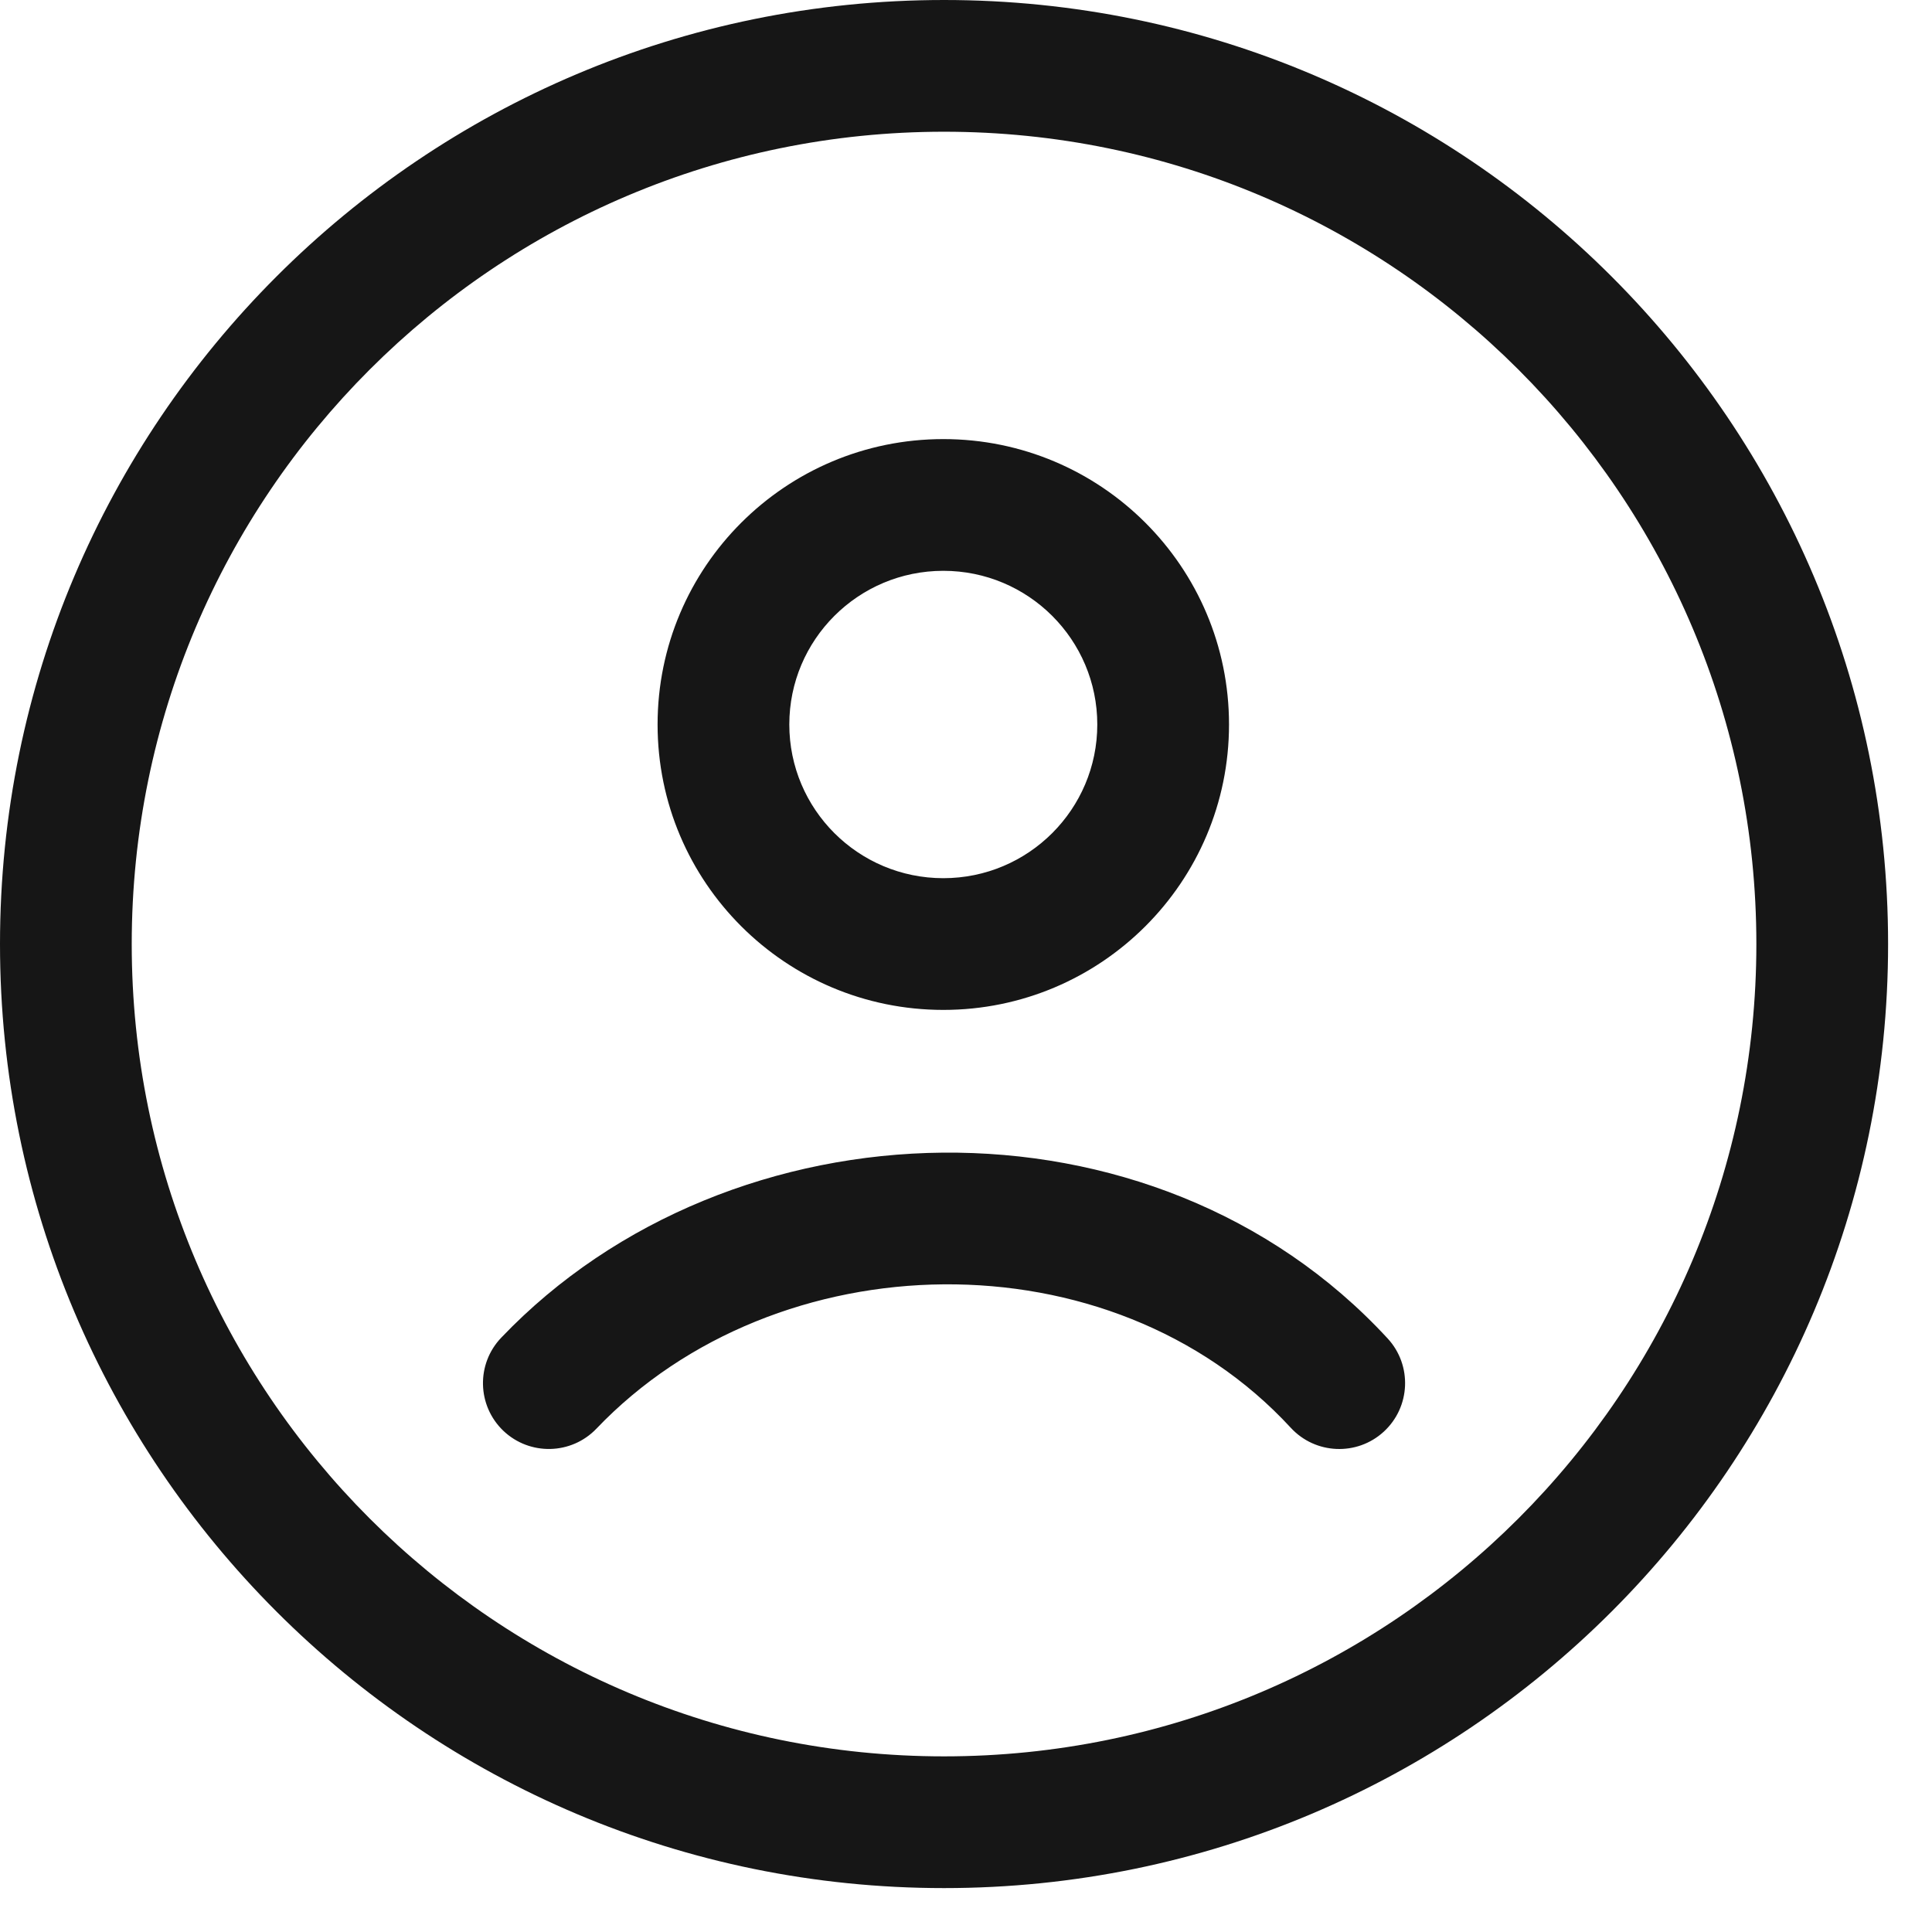 <svg width="22" height="22" viewBox="0 0 22 22" fill="none" xmlns="http://www.w3.org/2000/svg">
<path fill-rule="evenodd" clip-rule="evenodd" d="M1.5 10.75C1.5 5.641 5.641 1.5 10.75 1.5C15.859 1.5 20 5.641 20 10.75C20 15.859 15.859 20 10.75 20C5.641 20 1.5 15.859 1.5 10.75ZM10.75 0C4.813 0 0 4.813 0 10.75C0 16.687 4.813 21.5 10.75 21.5C16.687 21.5 21.5 16.687 21.5 10.75C21.5 4.813 16.687 0 10.75 0ZM8.988 8.25C8.988 7.285 9.772 6.5 10.742 6.5C11.711 6.5 12.495 7.285 12.495 8.25C12.495 9.215 11.711 10 10.742 10C9.772 10 8.988 9.215 8.988 8.25ZM10.742 5C8.946 5 7.488 6.454 7.488 8.25C7.488 10.046 8.946 11.5 10.742 11.5C12.537 11.5 13.995 10.046 13.995 8.25C13.995 6.454 12.537 5 10.742 5ZM6.792 16.268C8.843 14.12 12.652 14.038 14.698 16.258C14.979 16.563 15.454 16.582 15.758 16.302C16.063 16.021 16.082 15.546 15.802 15.242C13.134 12.348 8.321 12.495 5.708 15.232C5.421 15.532 5.432 16.006 5.732 16.293C6.032 16.578 6.506 16.567 6.792 16.268Z" fill="#161616"/>
</svg>
